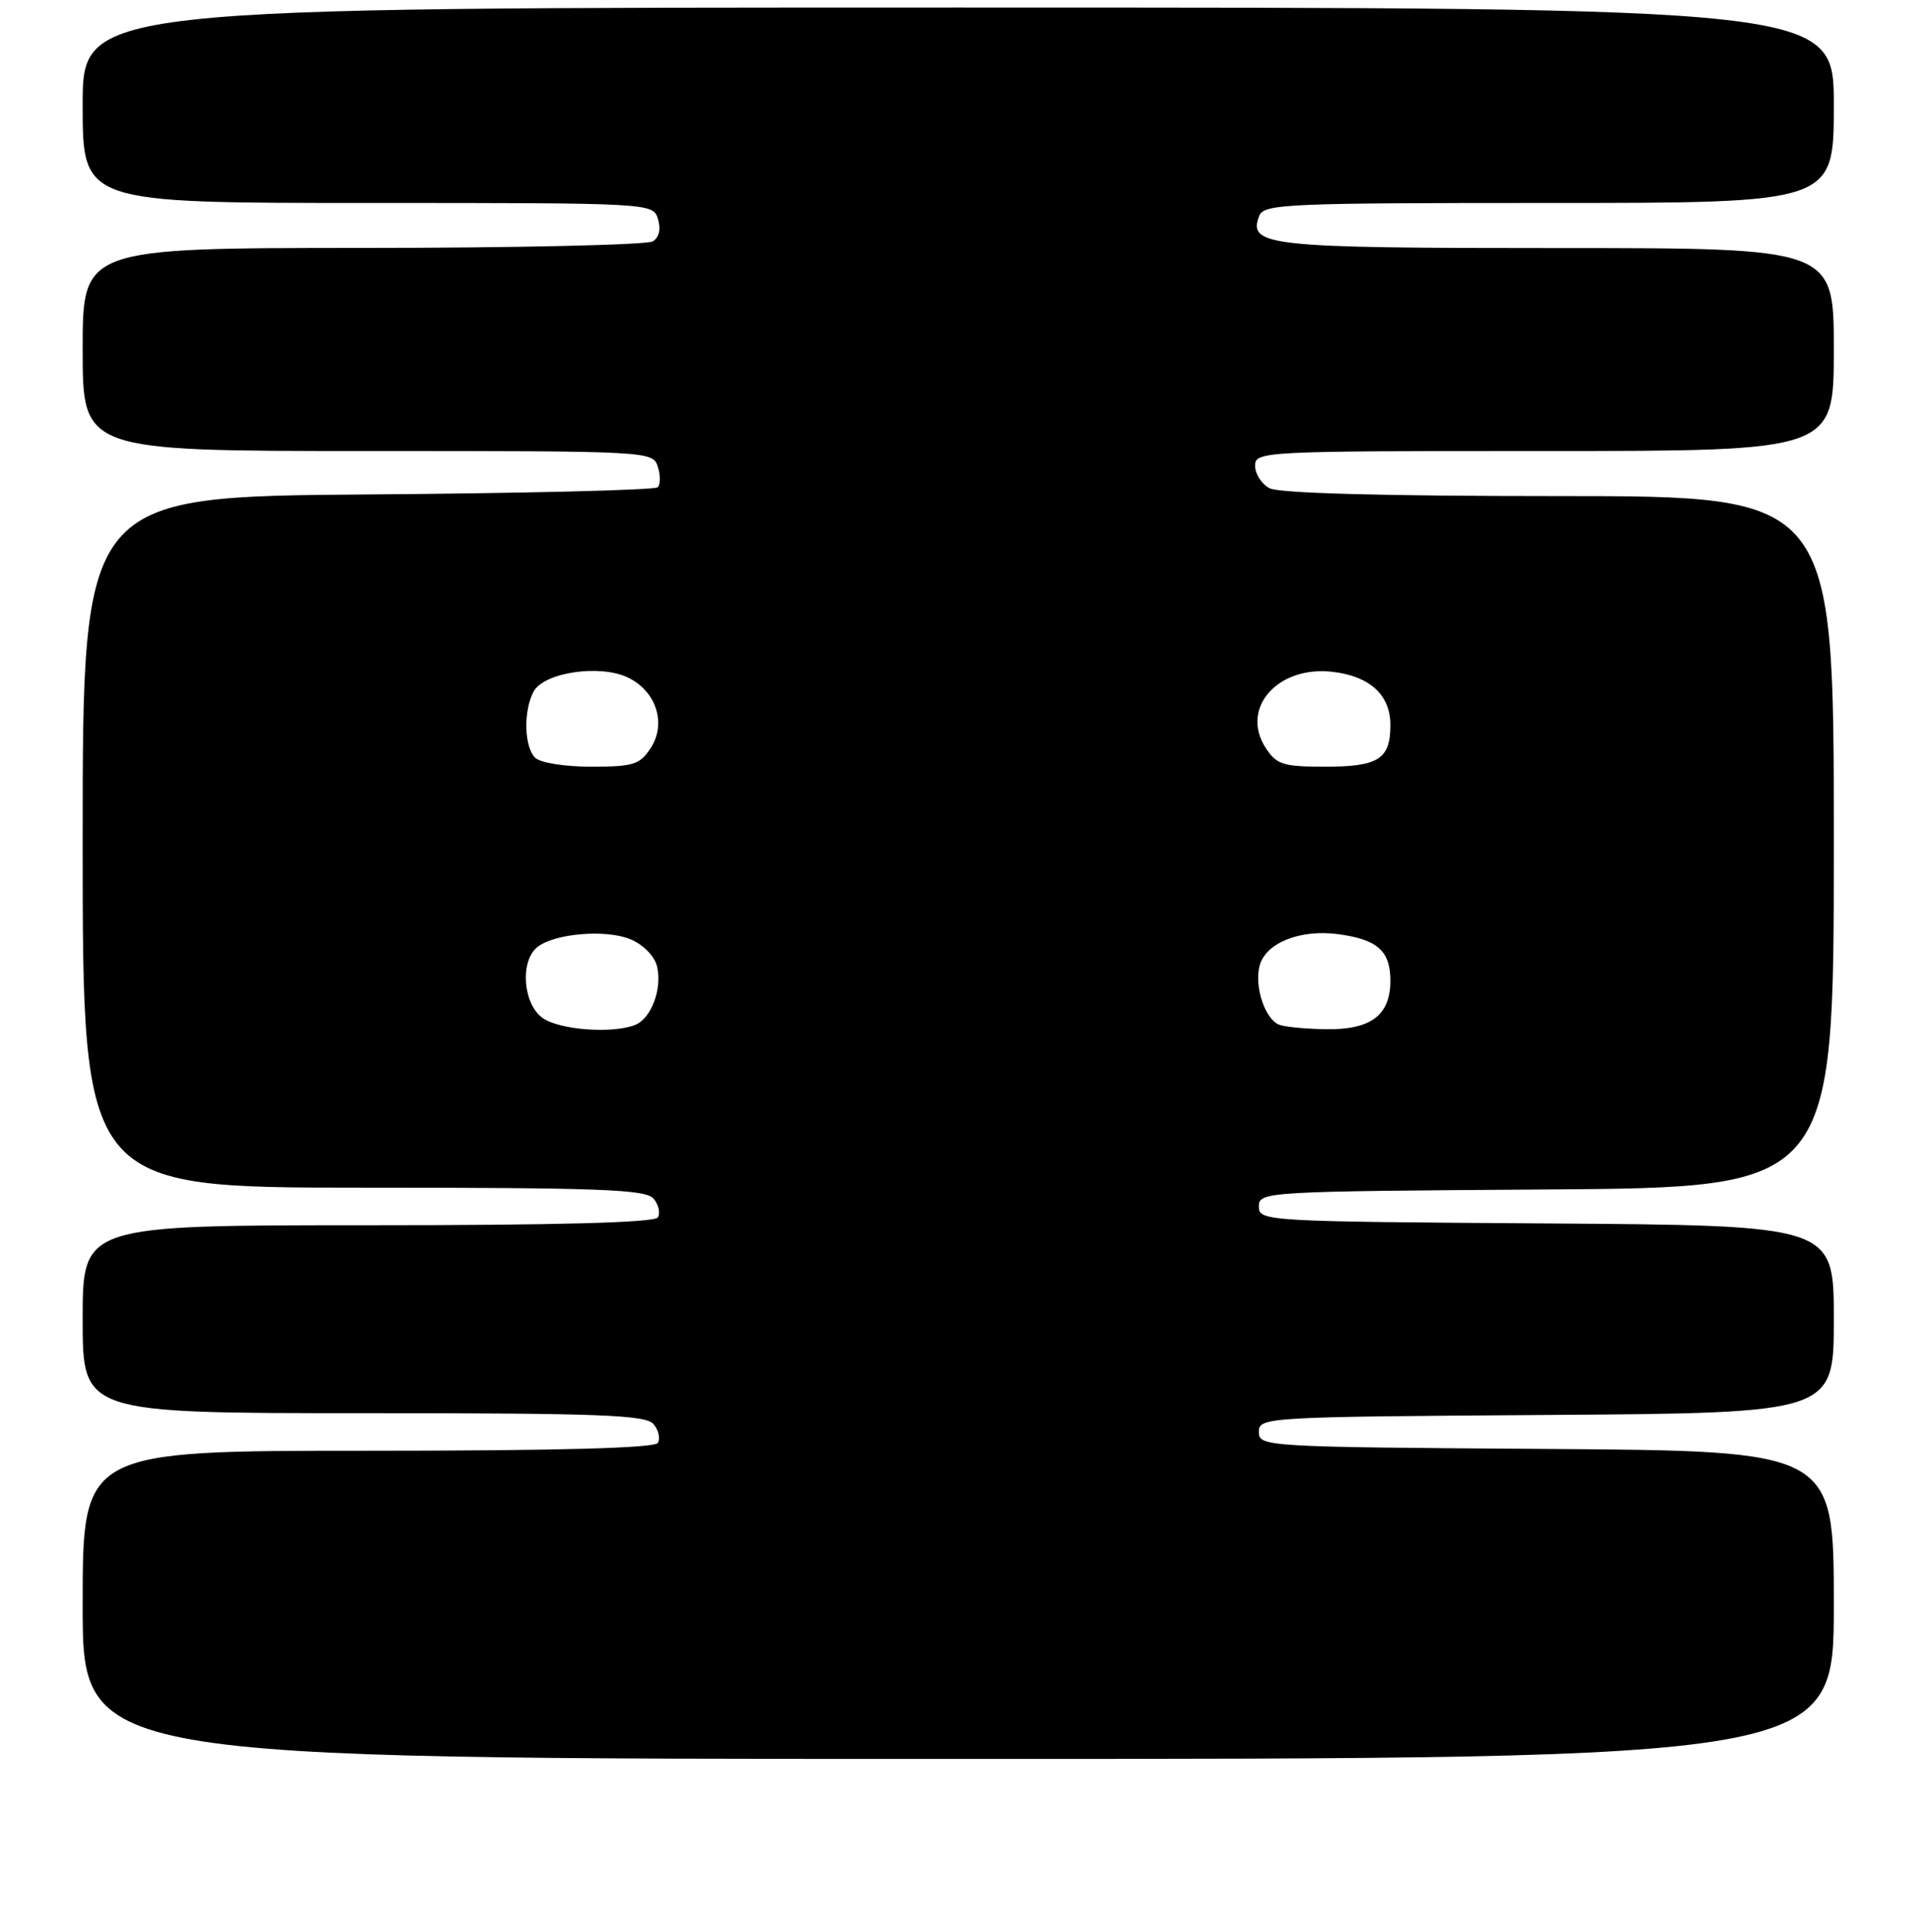 <?xml version="1.0" encoding="UTF-8" standalone="no"?>
<!DOCTYPE svg PUBLIC "-//W3C//DTD SVG 1.1//EN" "http://www.w3.org/Graphics/SVG/1.1/DTD/svg11.dtd" >
<svg xmlns="http://www.w3.org/2000/svg" xmlns:xlink="http://www.w3.org/1999/xlink" version="1.1" viewBox="0 0 256 257">
 <g >
 <path fill="currentColor"
d=" M 244.00 213.51 C 244.00 193.02 244.00 193.02 205.75 192.76 C 168.25 192.51 167.50 192.46 167.50 190.50 C 167.50 188.54 168.25 188.49 205.75 188.24 C 244.00 187.98 244.00 187.98 244.00 175.50 C 244.00 163.02 244.00 163.02 205.75 162.76 C 168.25 162.51 167.50 162.46 167.50 160.50 C 167.50 158.54 168.25 158.49 205.75 158.24 C 244.00 157.98 244.00 157.98 244.00 111.99 C 244.00 66.00 244.00 66.00 207.43 66.00 C 184.14 66.00 170.17 65.62 168.93 64.96 C 167.87 64.40 167.00 63.05 167.00 61.96 C 167.00 60.05 167.90 60.00 205.50 60.00 C 244.00 60.00 244.00 60.00 244.00 46.50 C 244.00 33.00 244.00 33.00 207.19 33.00 C 168.61 33.00 166.02 32.72 167.55 28.72 C 168.16 27.13 171.16 27.00 206.11 27.00 C 244.00 27.00 244.00 27.00 244.00 14.00 C 244.00 1.00 244.00 1.00 127.50 1.00 C 11.00 1.00 11.00 1.00 11.00 14.00 C 11.00 27.00 11.00 27.00 48.93 27.00 C 86.73 27.00 86.87 27.01 87.54 29.12 C 87.96 30.46 87.71 31.57 86.86 32.11 C 86.11 32.58 68.74 32.98 48.25 32.98 C 11.00 33.00 11.00 33.00 11.00 46.50 C 11.00 60.00 11.00 60.00 48.93 60.00 C 86.45 60.00 86.87 60.02 87.52 62.08 C 87.89 63.22 87.88 64.45 87.51 64.83 C 87.14 65.20 69.77 65.63 48.92 65.78 C 11.00 66.07 11.00 66.07 11.00 112.03 C 11.00 158.00 11.00 158.00 48.38 158.00 C 79.88 158.00 85.94 158.23 86.96 159.46 C 87.63 160.26 87.88 161.38 87.53 161.96 C 87.10 162.65 74.22 163.00 48.94 163.00 C 11.00 163.00 11.00 163.00 11.00 175.50 C 11.00 188.00 11.00 188.00 48.38 188.00 C 79.88 188.00 85.94 188.23 86.96 189.46 C 87.63 190.26 87.88 191.38 87.53 191.96 C 87.10 192.65 74.22 193.00 48.94 193.00 C 11.00 193.00 11.00 193.00 11.00 213.50 C 11.00 234.00 11.00 234.00 127.50 234.00 C 244.00 234.00 244.00 234.00 244.00 213.51 Z  M 72.22 135.44 C 69.61 133.62 69.15 127.95 71.46 126.03 C 73.68 124.19 80.60 123.59 83.89 124.96 C 85.56 125.65 87.08 127.19 87.41 128.52 C 88.16 131.49 86.65 135.53 84.49 136.36 C 81.44 137.54 74.47 137.02 72.22 135.44 Z  M 170.19 136.32 C 168.32 135.57 166.89 131.28 167.59 128.52 C 168.35 125.46 172.96 123.60 178.06 124.28 C 183.28 124.98 185.00 126.51 185.00 130.47 C 185.00 135.06 182.40 137.02 176.42 136.92 C 173.71 136.88 170.91 136.61 170.19 136.32 Z  M 71.20 100.80 C 69.74 99.34 69.63 94.55 71.00 92.00 C 72.37 89.44 79.87 88.34 83.58 90.15 C 87.34 91.98 88.70 96.28 86.57 99.53 C 85.14 101.72 84.25 102.00 78.68 102.00 C 75.13 102.00 71.88 101.48 71.20 100.80 Z  M 168.43 99.53 C 164.96 94.24 169.99 88.51 177.33 89.38 C 182.29 89.96 185.00 92.47 185.00 96.45 C 185.00 100.99 183.42 102.00 176.32 102.00 C 170.75 102.00 169.86 101.72 168.43 99.53 Z "/>
</g>
</svg>
